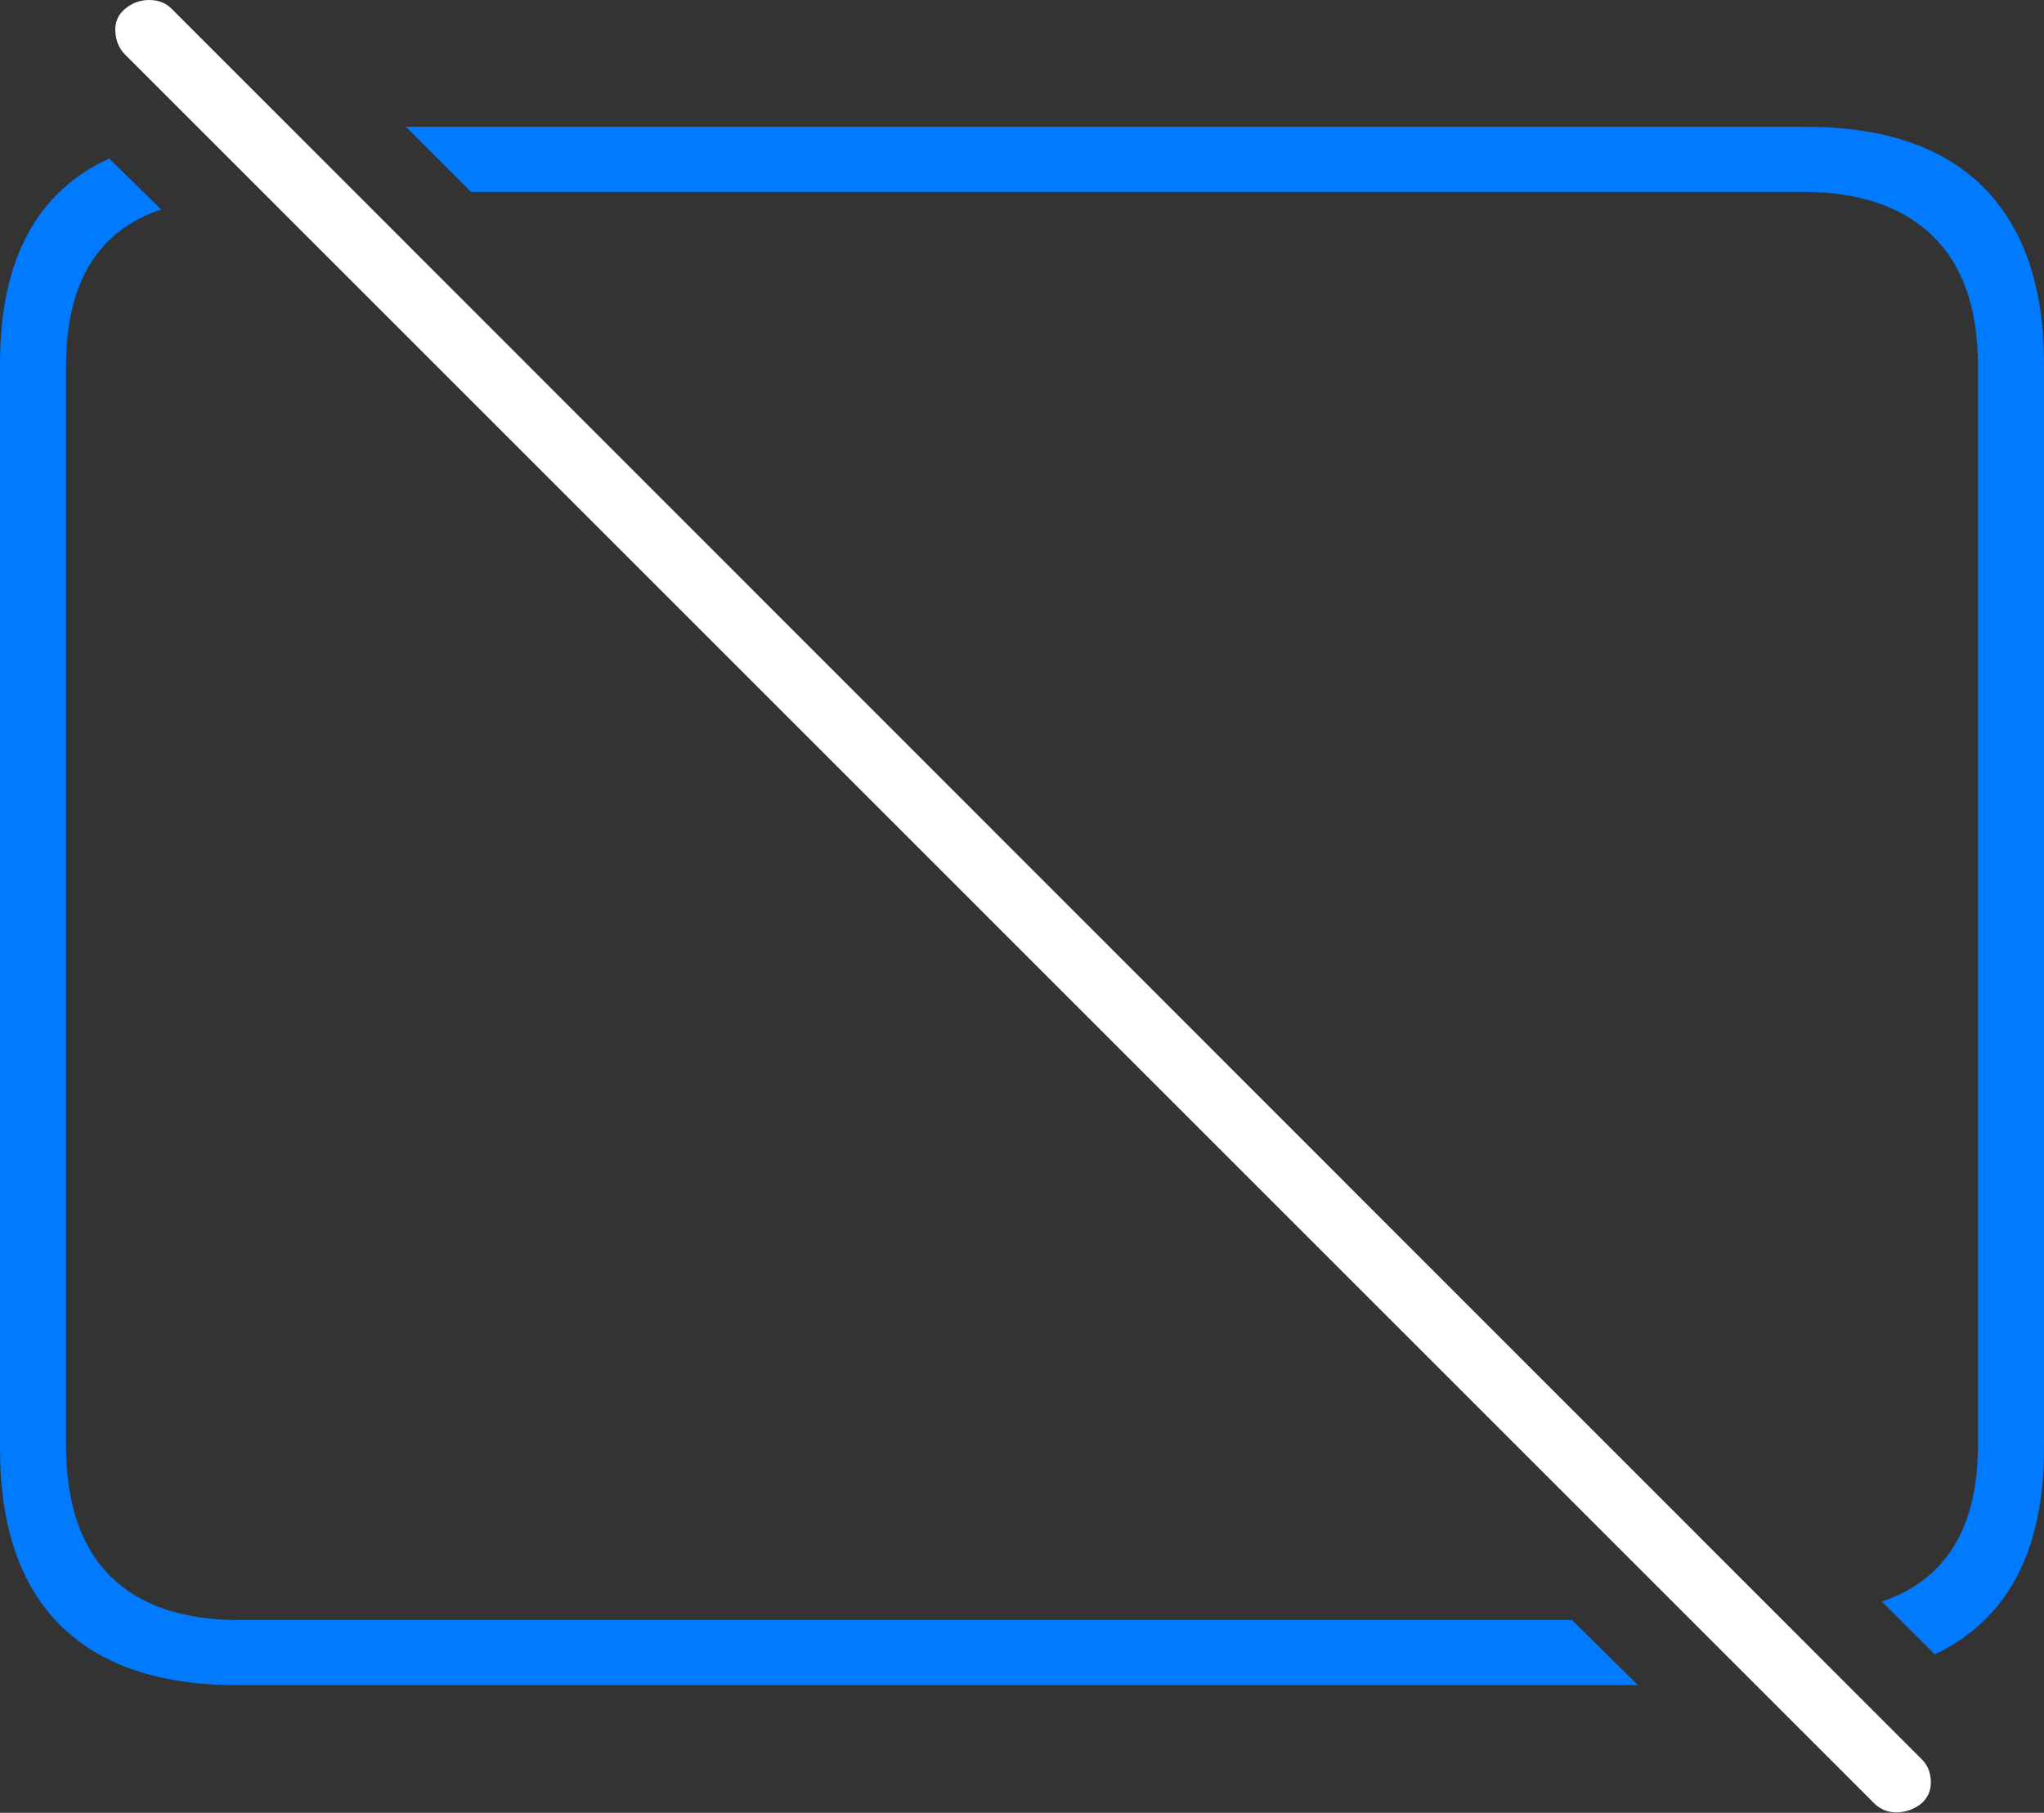 <?xml version="1.0" encoding="UTF-8"?>
<!--Generator: Apple Native CoreSVG 175-->
<!DOCTYPE svg
PUBLIC "-//W3C//DTD SVG 1.1//EN"
       "http://www.w3.org/Graphics/SVG/1.1/DTD/svg11.dtd">
<svg version="1.1" xmlns="http://www.w3.org/2000/svg" xmlns:xlink="http://www.w3.org/1999/xlink" width="22.666" height="20.107">
 <rect width="100%" height="100%" fill="#333333" stroke="none"/>
 <g>
  <rect height="20.107" opacity="0" width="22.666" x="0" y="0"/>
  <path d="M2.627 18.691L18.164 18.691L17.432 17.969L2.656 17.969Q1.709 17.969 1.221 17.48Q0.732 16.992 0.732 16.025L0.732 4.062Q0.732 2.676 1.787 2.324L1.211 1.758Q0 2.314 0 4.033L0 16.064Q0 17.363 0.669 18.027Q1.338 18.691 2.627 18.691ZM20.869 17.764L21.455 18.35Q22.666 17.773 22.666 16.064L22.666 4.033Q22.666 2.754 21.997 2.08Q21.328 1.406 20.02 1.406L4.502 1.406L5.225 2.129L20 2.129Q20.928 2.129 21.431 2.617Q21.934 3.105 21.934 4.062L21.934 16.025Q21.934 17.402 20.869 17.764Z" fill="#007aff"/>
  <path d="M20.791 20.01Q20.898 20.107 21.04 20.102Q21.182 20.098 21.299 20.01Q21.416 19.912 21.411 19.756Q21.406 19.6 21.299 19.502L1.904 0.098Q1.807 0 1.655 0Q1.504 0 1.387 0.098Q1.27 0.195 1.279 0.352Q1.289 0.508 1.387 0.605Z" fill="#ffffff"/>
 </g>
</svg>
